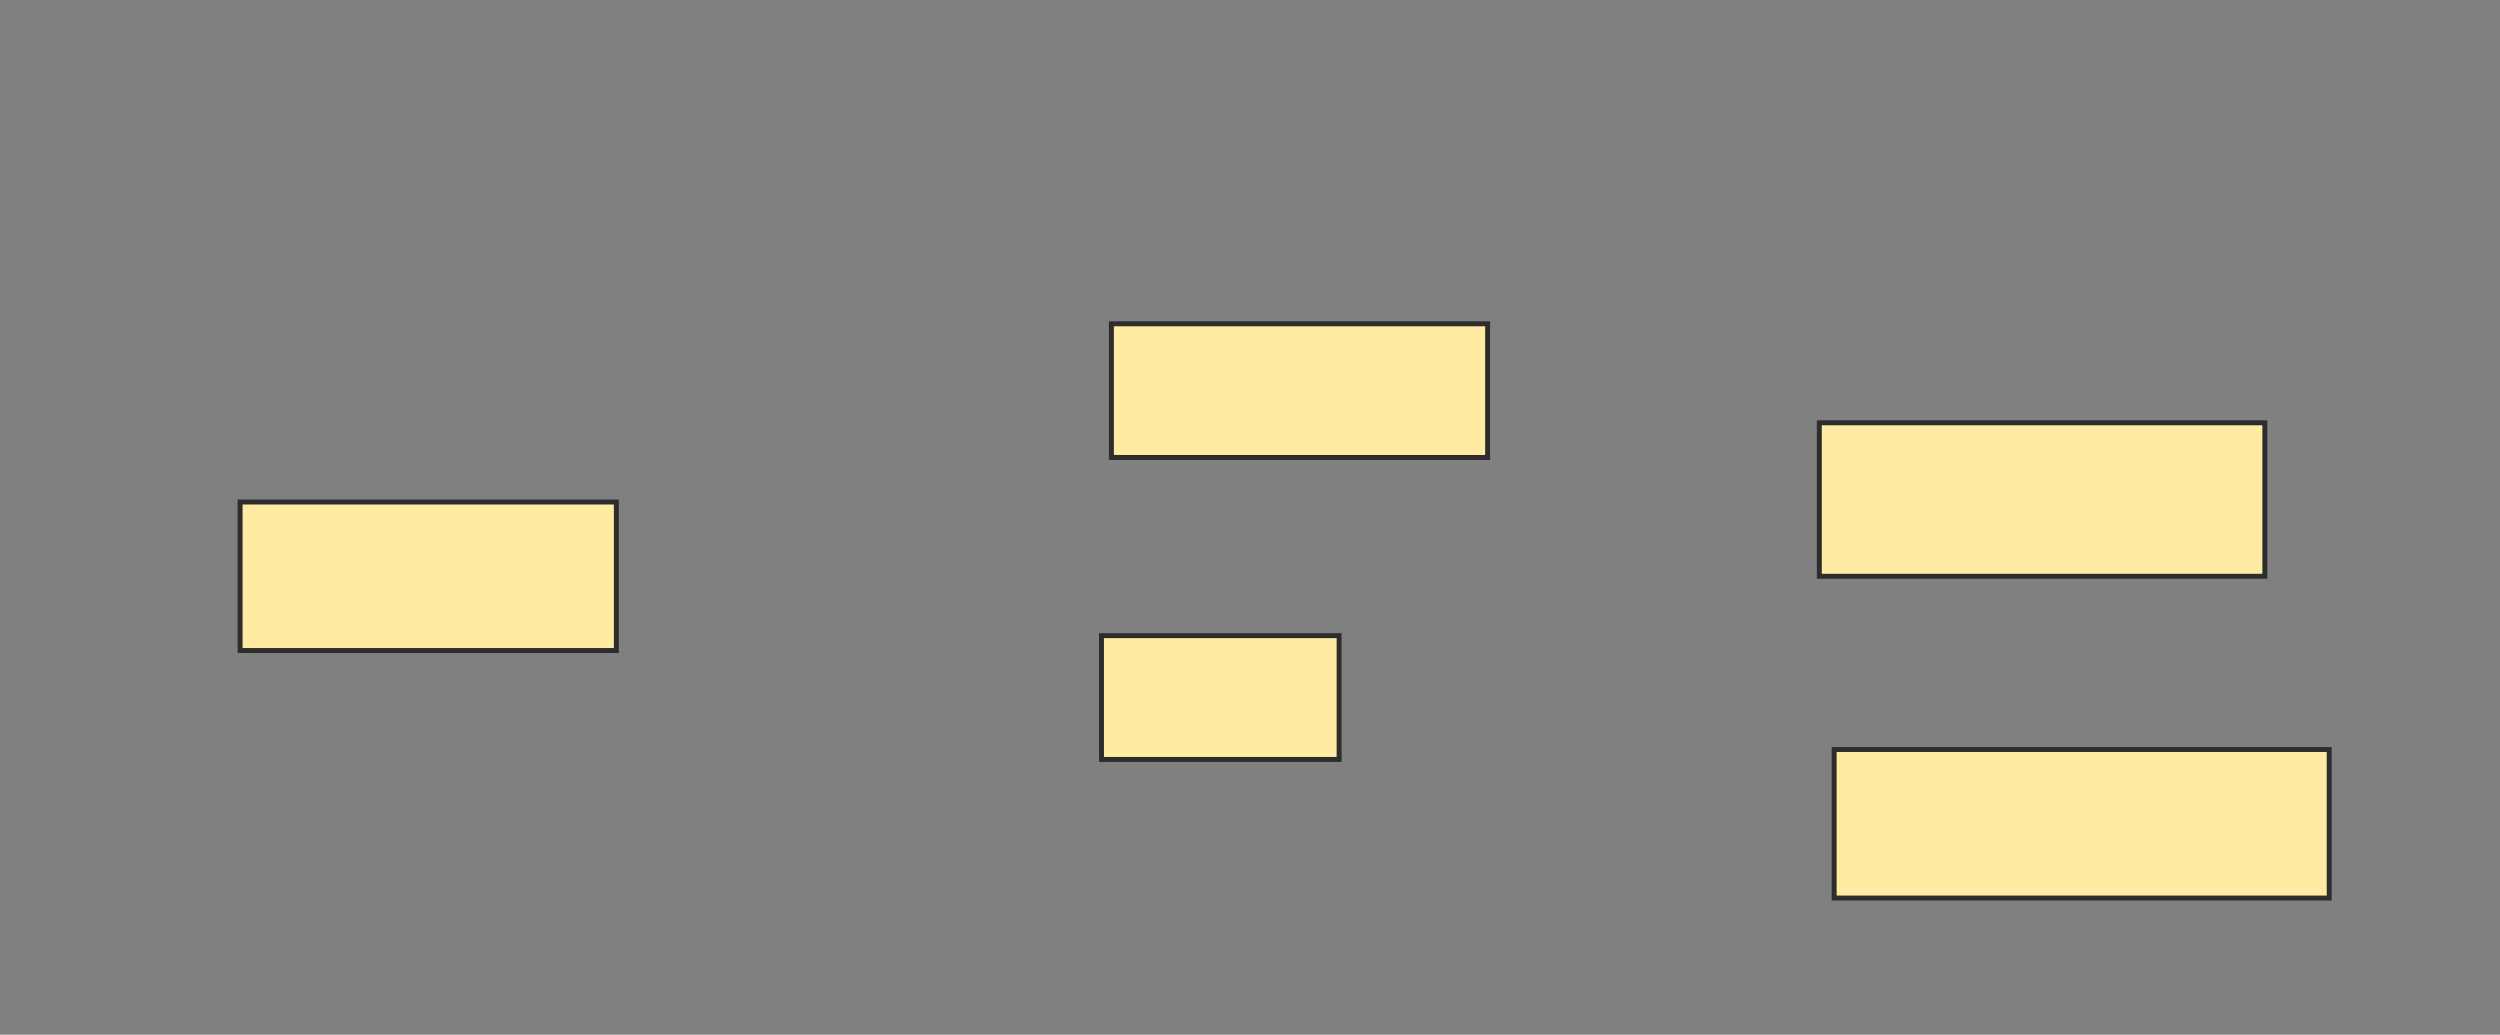 <svg xmlns="http://www.w3.org/2000/svg" width="505" height="209">
 <rect width="100%" height="100%" fill="#808080" stroke="none"/>
 <!-- Created with Image Occlusion Enhanced -->
 <g>
  <title>Labels</title>
 </g>
 <g>
  <title>Masks</title>
  
  <rect id="adf0aae52e154a91ac3b0c8ba896b1bc-ao-2" height="30" width="76" y="101.406" x="48.5" stroke="#2D2D2D" fill="#FFEBA2"/>
  <rect id="adf0aae52e154a91ac3b0c8ba896b1bc-ao-3" height="27" width="76" y="65.406" x="224.5" stroke="#2D2D2D" fill="#FFEBA2"/>
  <rect id="adf0aae52e154a91ac3b0c8ba896b1bc-ao-4" height="25" width="48" y="128.406" x="222.5" stroke="#2D2D2D" fill="#FFEBA2"/>
  <rect id="adf0aae52e154a91ac3b0c8ba896b1bc-ao-5" height="31" width="90" y="85.406" x="367.5" stroke="#2D2D2D" fill="#FFEBA2"/>
  <rect id="adf0aae52e154a91ac3b0c8ba896b1bc-ao-6" height="30" width="100" y="151.406" x="370.5" stroke="#2D2D2D" fill="#FFEBA2"/>
 </g>
</svg>